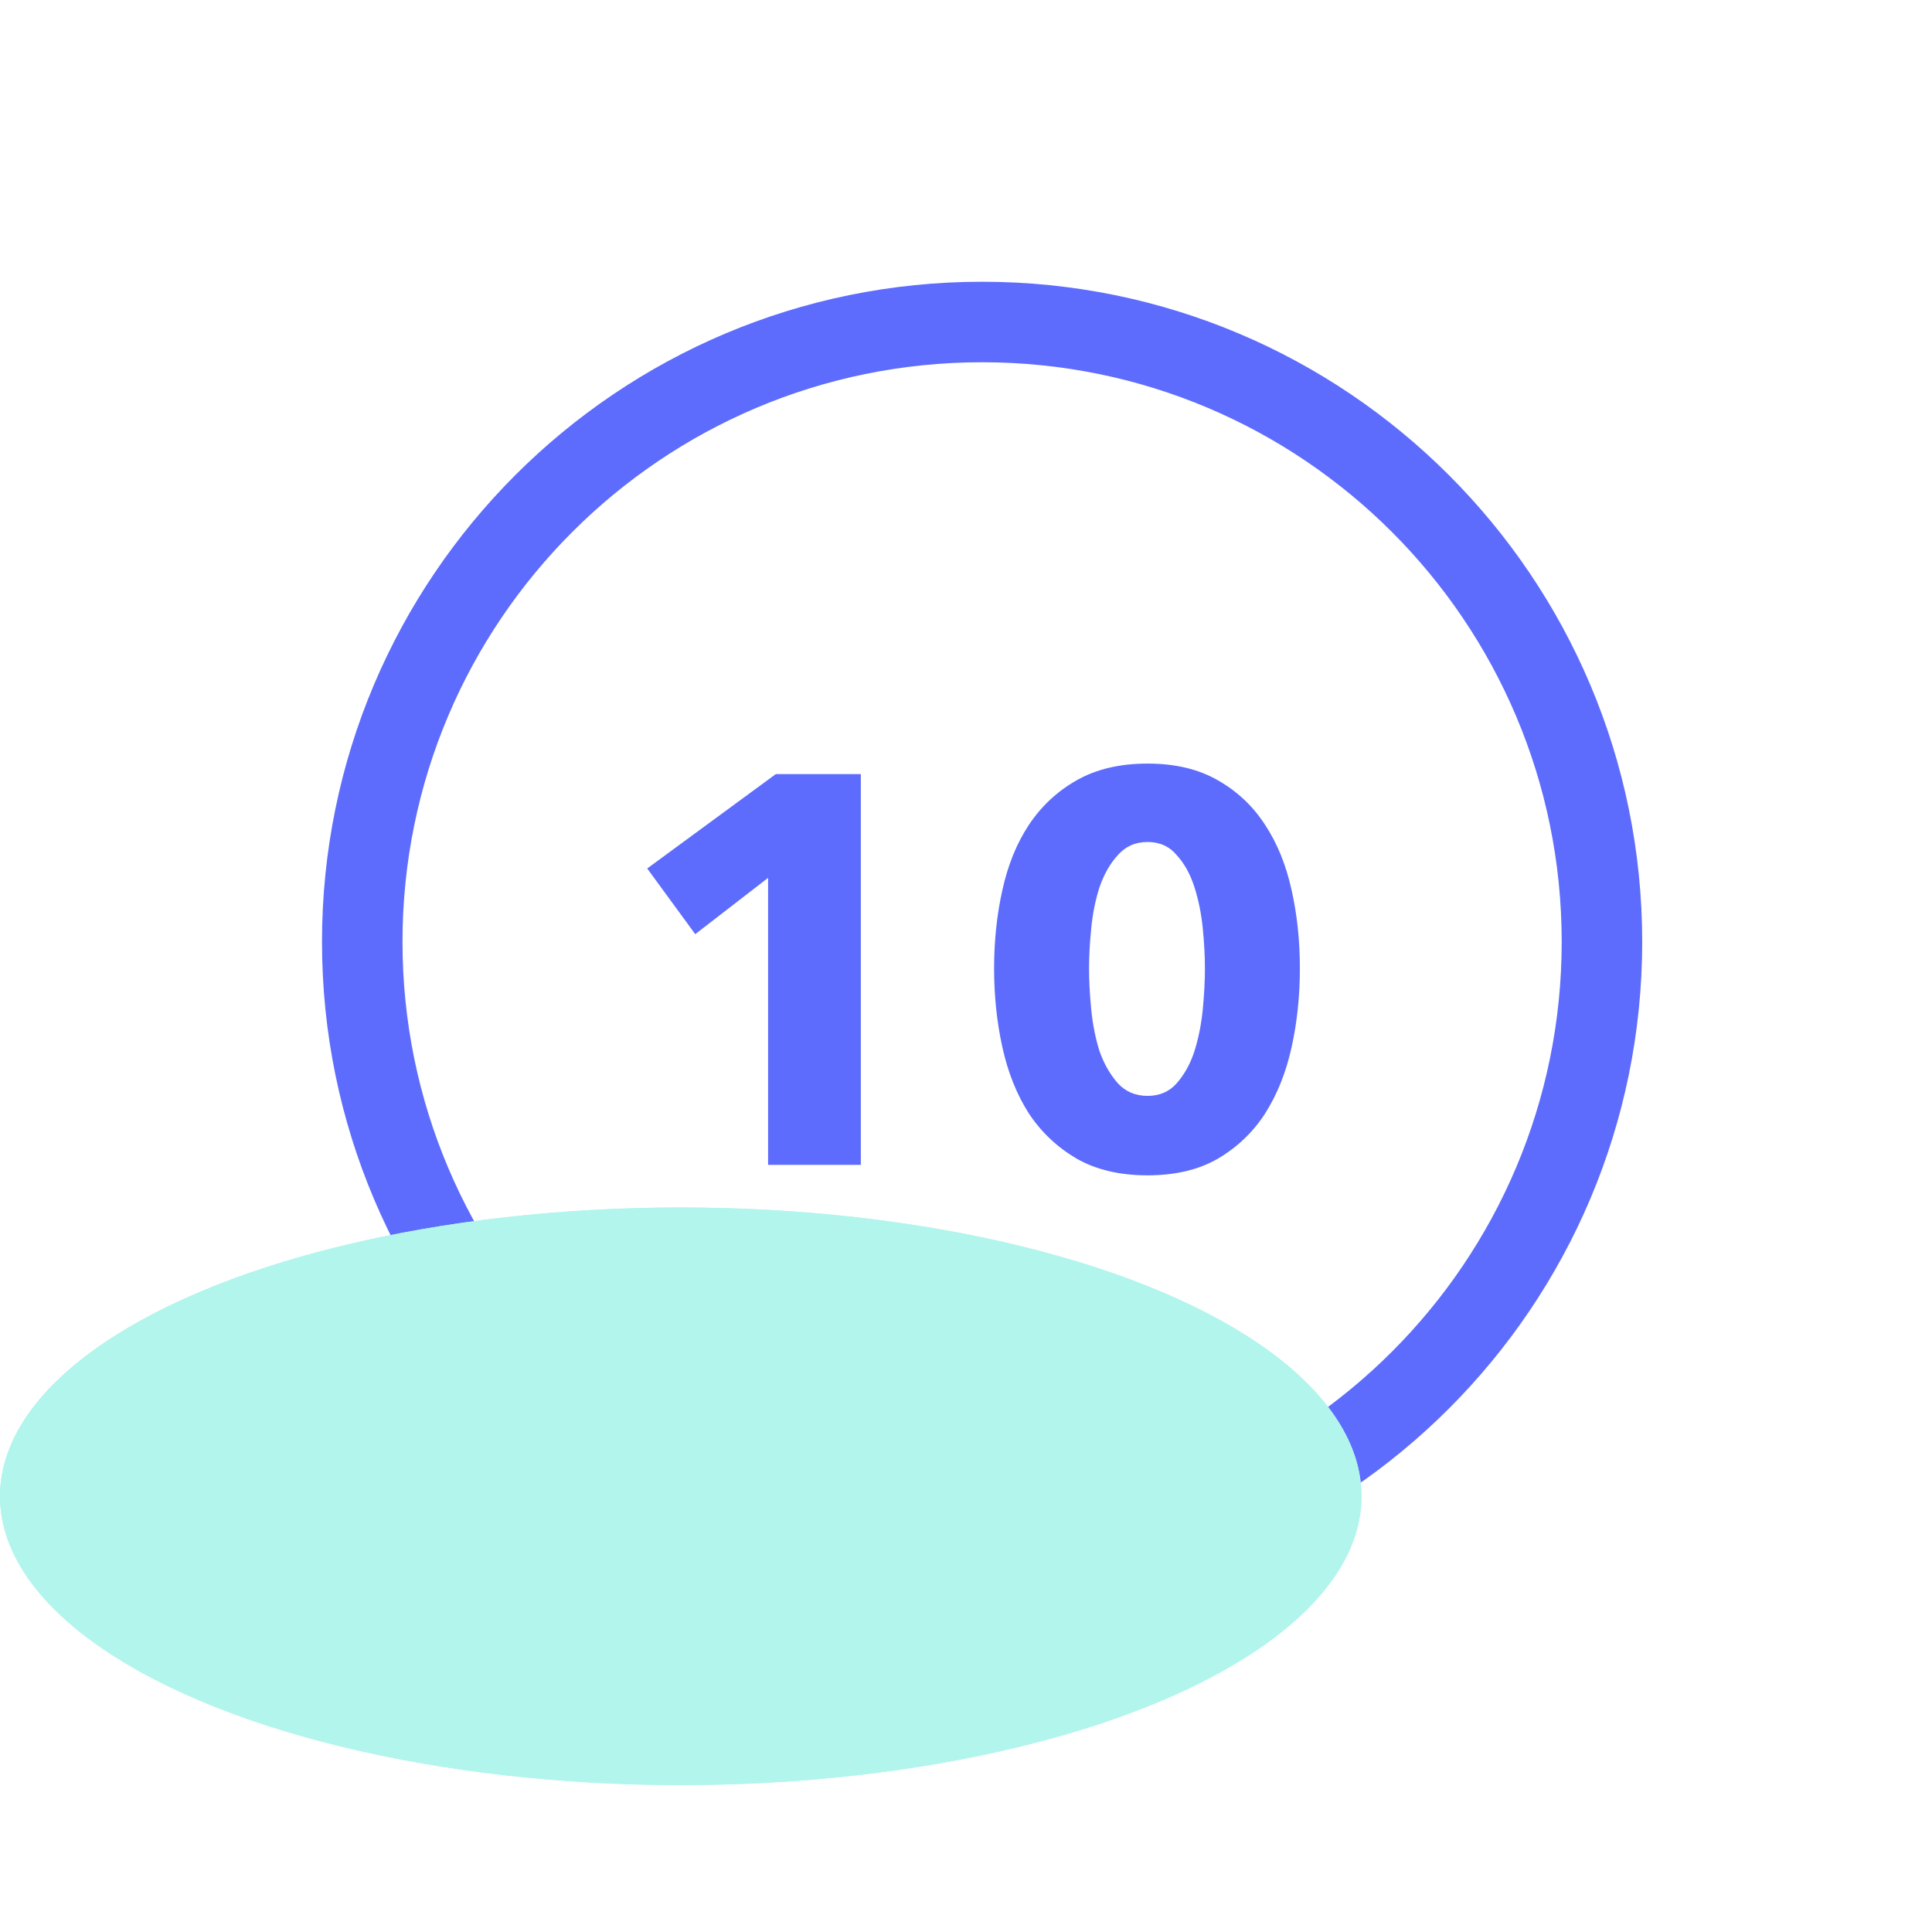 <svg width="48" height="48" viewBox="0 0 48 48" fill="none" xmlns="http://www.w3.org/2000/svg">
<path fill-rule="evenodd" clip-rule="evenodd" d="M38.8 23.4C38.8 31.353 32.353 37.8 24.4 37.8C16.447 37.8 10 31.353 10 23.4C10 15.447 16.447 9 24.4 9C32.353 9 38.8 15.447 38.8 23.4ZM40.8 23.4C40.8 32.458 33.458 39.8 24.4 39.8C15.342 39.8 8 32.458 8 23.4C8 14.342 15.342 7 24.4 7C33.458 7 40.8 14.342 40.8 23.4ZM32.089 26.02C32.227 25.398 32.295 24.744 32.295 24.059C32.295 23.373 32.227 22.724 32.089 22.112C31.952 21.49 31.733 20.951 31.431 20.494C31.13 20.027 30.736 19.657 30.252 19.383C29.776 19.109 29.196 18.971 28.51 18.971C27.825 18.971 27.24 19.109 26.755 19.383C26.27 19.657 25.873 20.027 25.562 20.494C25.26 20.951 25.041 21.49 24.904 22.112C24.767 22.724 24.698 23.373 24.698 24.059C24.698 24.744 24.767 25.398 24.904 26.02C25.041 26.642 25.26 27.19 25.562 27.665C25.873 28.132 26.27 28.506 26.755 28.79C27.24 29.064 27.825 29.201 28.51 29.201C29.196 29.201 29.776 29.064 30.252 28.79C30.736 28.506 31.13 28.132 31.431 27.665C31.733 27.19 31.952 26.642 32.089 26.02ZM29.882 23.058C29.918 23.424 29.936 23.757 29.936 24.059C29.936 24.37 29.918 24.712 29.882 25.087C29.845 25.453 29.776 25.796 29.676 26.116C29.575 26.427 29.429 26.692 29.237 26.911C29.054 27.121 28.812 27.227 28.51 27.227C28.209 27.227 27.962 27.121 27.77 26.911C27.578 26.692 27.427 26.427 27.317 26.116C27.217 25.796 27.148 25.453 27.112 25.087C27.075 24.712 27.057 24.37 27.057 24.059C27.057 23.757 27.075 23.424 27.112 23.058C27.148 22.692 27.217 22.354 27.317 22.043C27.427 21.723 27.578 21.458 27.77 21.248C27.962 21.028 28.209 20.919 28.51 20.919C28.812 20.919 29.054 21.028 29.237 21.248C29.429 21.458 29.575 21.723 29.676 22.043C29.776 22.354 29.845 22.692 29.882 23.058ZM19.083 21.81V28.941H21.387V19.232H19.275L16.08 21.577L17.273 23.209L19.083 21.81Z" fill="#5D6CFD"/>
<g style="mix-blend-mode:multiply">
<ellipse cx="16.913" cy="37.175" rx="16.913" ry="7.175" fill="#B2F5EC"/>
</g>
<g style="mix-blend-mode:color-burn">
<ellipse cx="16.913" cy="37.175" rx="16.913" ry="7.175" fill="#B2F5EC"/>
</g>
</svg>
